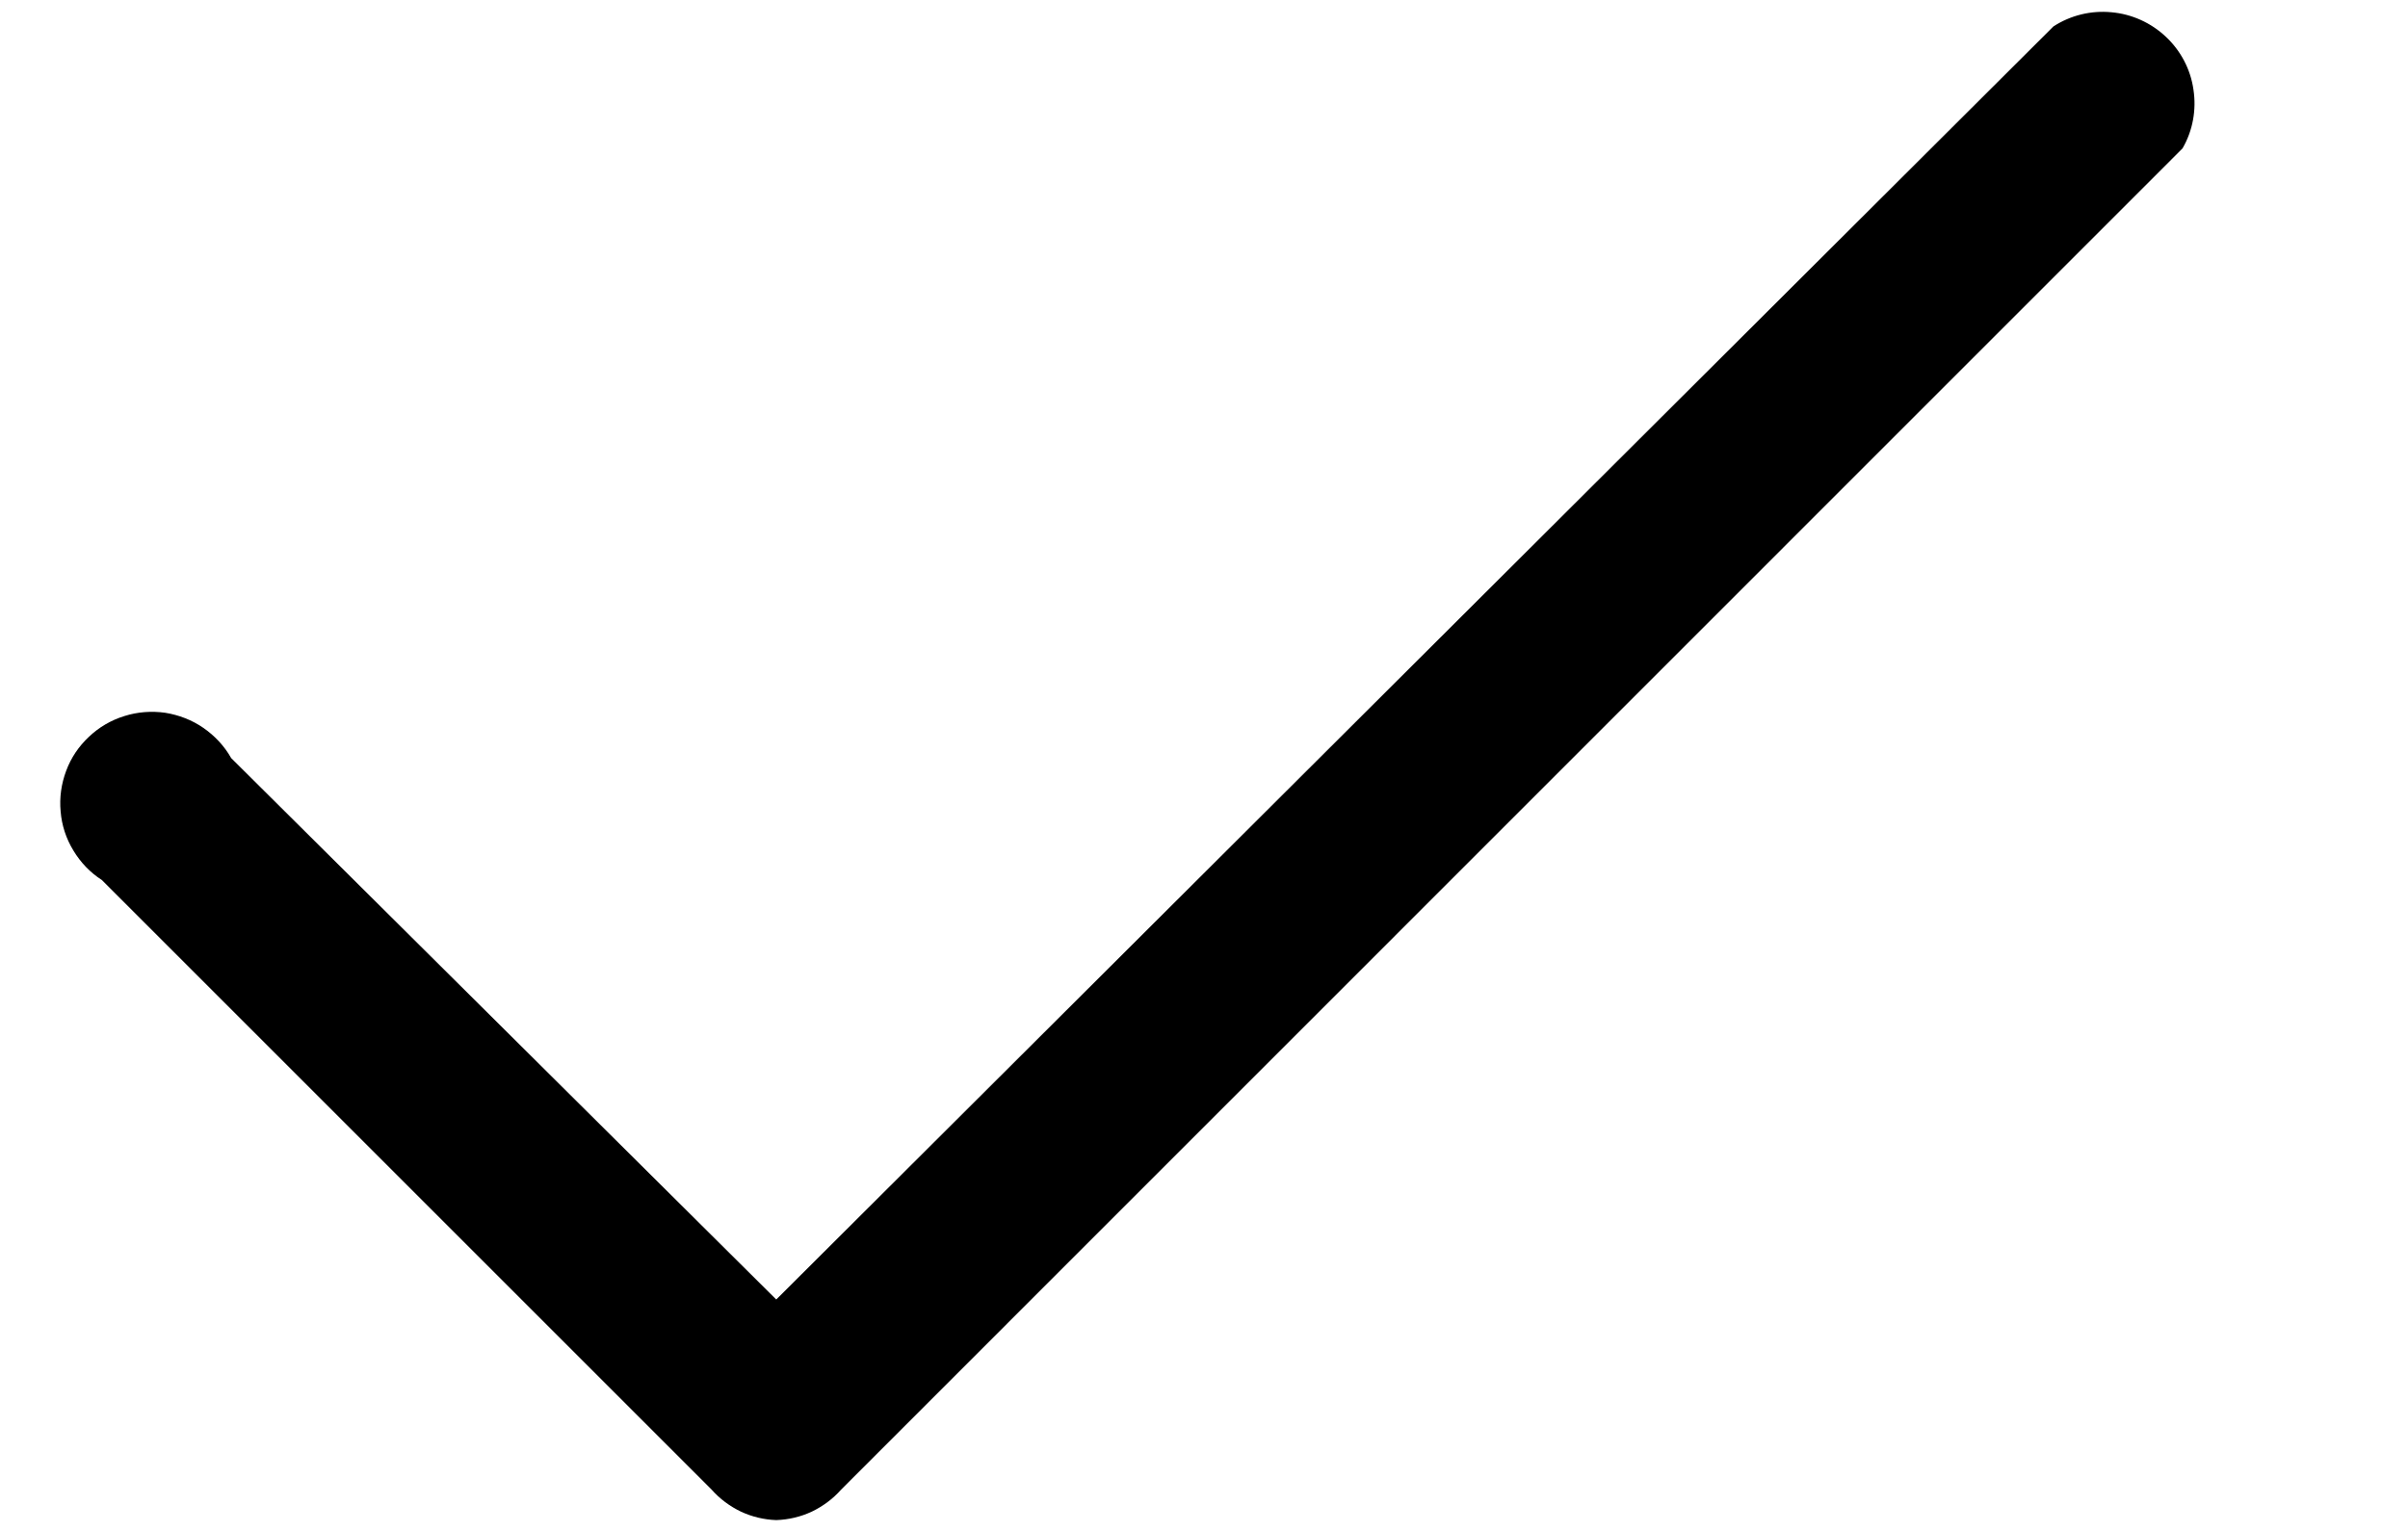 <svg width="11" height="7" viewBox="0 0 11 7" fill="none" xmlns="http://www.w3.org/2000/svg">
<path d="M3.546 6.946C3.49 6.944 3.435 6.931 3.384 6.907C3.334 6.883 3.288 6.849 3.251 6.807L0.465 4.021C0.412 3.987 0.368 3.941 0.335 3.886C0.302 3.832 0.282 3.771 0.277 3.708C0.271 3.645 0.28 3.582 0.302 3.523C0.324 3.463 0.36 3.41 0.406 3.367C0.452 3.323 0.507 3.291 0.568 3.272C0.628 3.253 0.692 3.248 0.755 3.257C0.817 3.267 0.877 3.29 0.929 3.326C0.981 3.362 1.025 3.409 1.056 3.464L3.546 5.938L9.38 0.121C9.458 0.07 9.552 0.047 9.645 0.056C9.738 0.064 9.826 0.104 9.894 0.168C9.962 0.232 10.007 0.317 10.02 0.41C10.034 0.502 10.017 0.597 9.97 0.678L3.842 6.807C3.805 6.849 3.759 6.883 3.709 6.907C3.658 6.931 3.603 6.944 3.546 6.946Z" fill="#1C2127" style="fill:#1C2127;fill:color(display-p3 0.11 0.129 0.153);fill-opacity:1;"/>
</svg>
